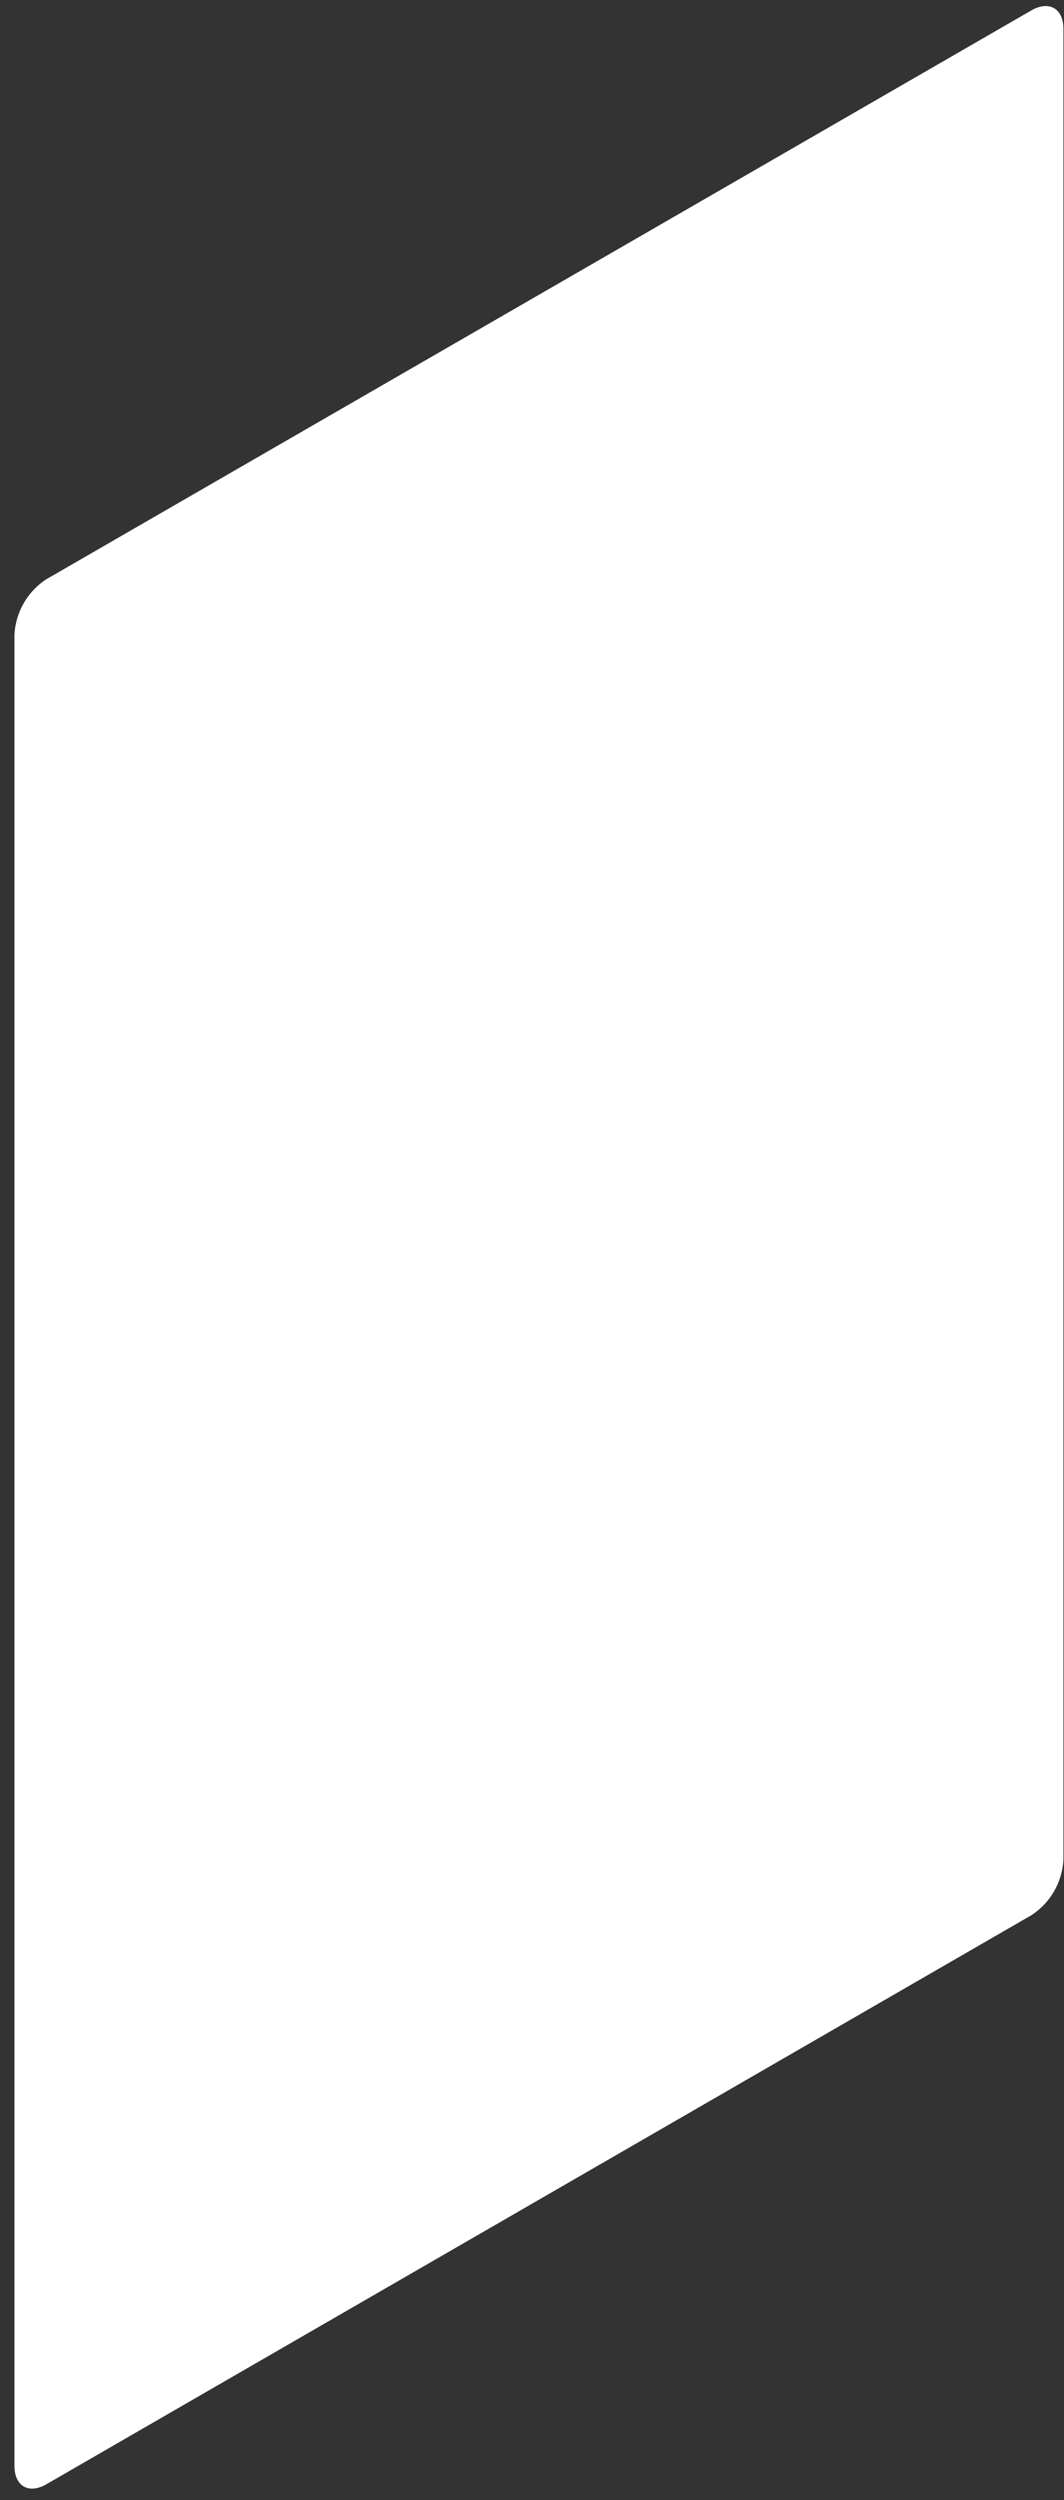 <?xml version="1.0" encoding="UTF-8" standalone="no"?><svg width='66' height='155' viewBox='0 0 66 155' fill='none' xmlns='http://www.w3.org/2000/svg'>
<rect x="0" y="0" width="66" height="155" fill="#333333" stroke="none"/>
<path d='M2.857 35.922L63.979 0.643C65.078 0.017 65.963 0.528 65.963 1.787V115.306C65.926 115.993 65.727 116.663 65.382 117.26C65.038 117.856 64.557 118.363 63.979 118.738L2.88 154.017C1.781 154.65 0.896 154.139 0.896 152.873V39.354C0.931 38.669 1.127 38.001 1.467 37.404C1.808 36.808 2.284 36.3 2.857 35.922Z' fill='white'/>
</svg>
